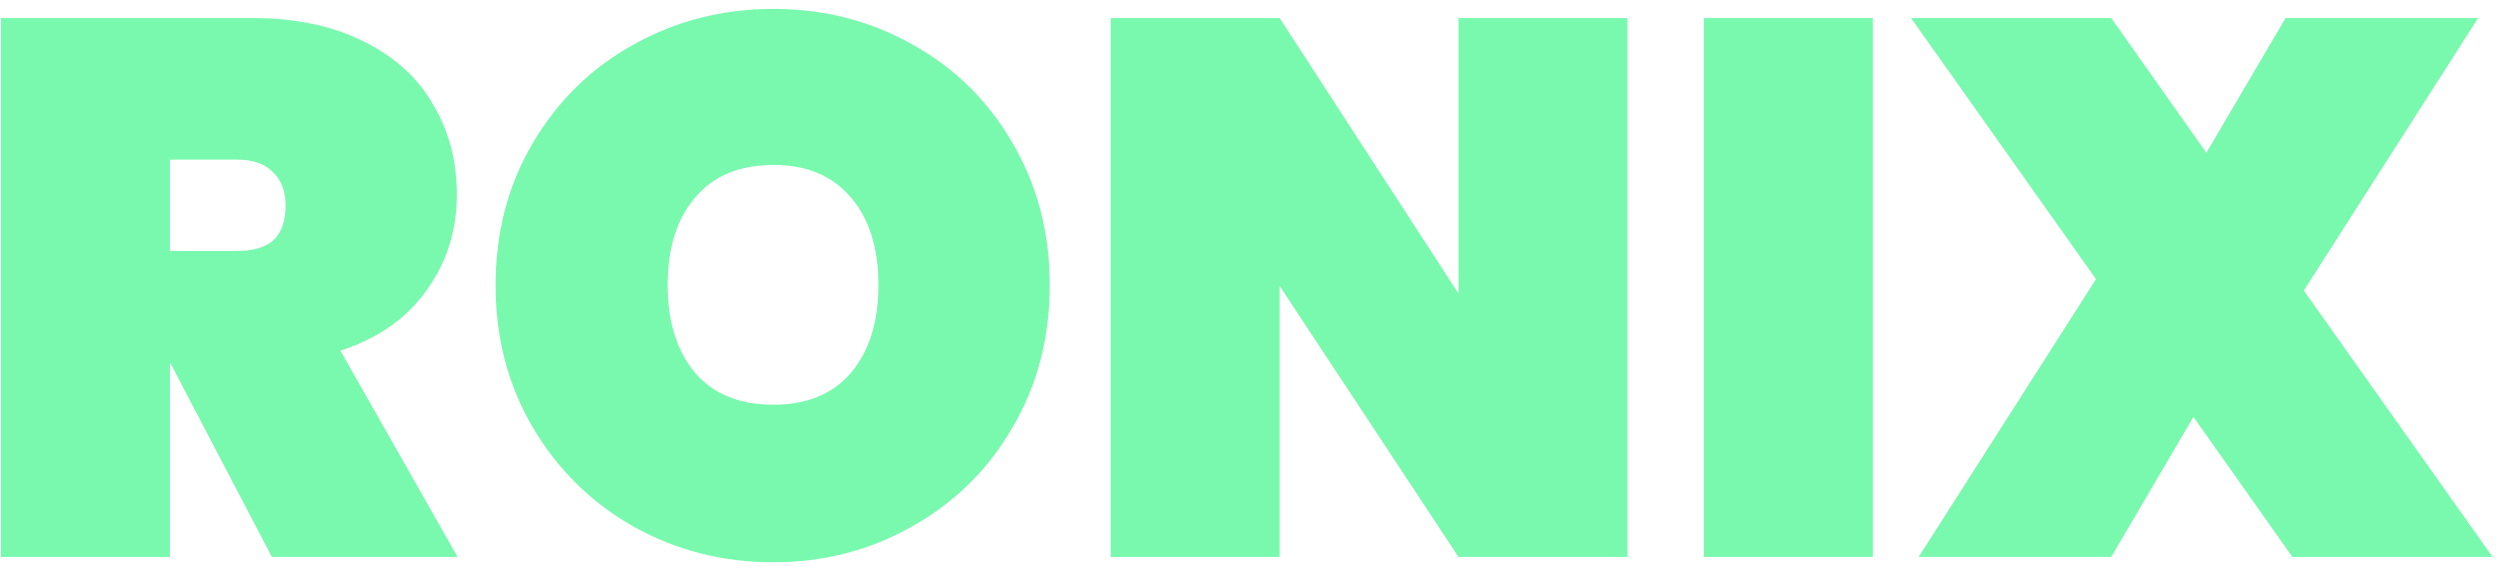 <svg width="202" height="46" viewBox="0 0 202 46" fill="none" xmlns="http://www.w3.org/2000/svg">
<path d="M21.969 45L13.79 29.379H13.728V45H0.075V1.458H20.37C23.896 1.458 26.91 2.094 29.41 3.365C31.912 4.595 33.777 6.296 35.007 8.469C36.278 10.601 36.913 13.02 36.913 15.726C36.913 18.637 36.093 21.22 34.453 23.475C32.855 25.73 30.538 27.349 27.504 28.334L36.975 45H21.969ZM13.728 20.277H19.14C20.452 20.277 21.436 19.99 22.092 19.416C22.748 18.801 23.076 17.858 23.076 16.587C23.076 15.439 22.727 14.537 22.03 13.881C21.375 13.225 20.411 12.897 19.14 12.897H13.728V20.277ZM62.493 45.431C58.393 45.431 54.621 44.467 51.177 42.54C47.774 40.613 45.068 37.948 43.059 34.545C41.05 31.142 40.045 27.308 40.045 23.044C40.045 18.78 41.05 14.947 43.059 11.544C45.068 8.141 47.774 5.497 51.177 3.611C54.621 1.683 58.393 0.72 62.493 0.72C66.593 0.72 70.344 1.683 73.747 3.611C77.15 5.497 79.836 8.141 81.804 11.544C83.813 14.947 84.817 18.78 84.817 23.044C84.817 27.308 83.813 31.142 81.804 34.545C79.836 37.948 77.13 40.613 73.686 42.54C70.283 44.467 66.552 45.431 62.493 45.431ZM62.493 32.7C65.199 32.7 67.29 31.839 68.766 30.117C70.242 28.354 70.98 25.997 70.98 23.044C70.98 20.052 70.242 17.694 68.766 15.972C67.29 14.209 65.199 13.328 62.493 13.328C59.746 13.328 57.634 14.209 56.158 15.972C54.682 17.694 53.944 20.052 53.944 23.044C53.944 25.997 54.682 28.354 56.158 30.117C57.634 31.839 59.746 32.7 62.493 32.7ZM131.501 45H117.848L103.395 23.106V45H89.743V1.458H103.395L117.848 23.721V1.458H131.501V45ZM151.322 1.458V45H137.669V1.458H151.322ZM185.225 45L177.23 33.684L170.588 45H155.029L169.358 22.552L154.414 1.458H170.588L178.276 12.344L184.672 1.458H200.231L186.148 23.475L201.4 45H185.225Z" fill="#78F9AE"/>
</svg>
